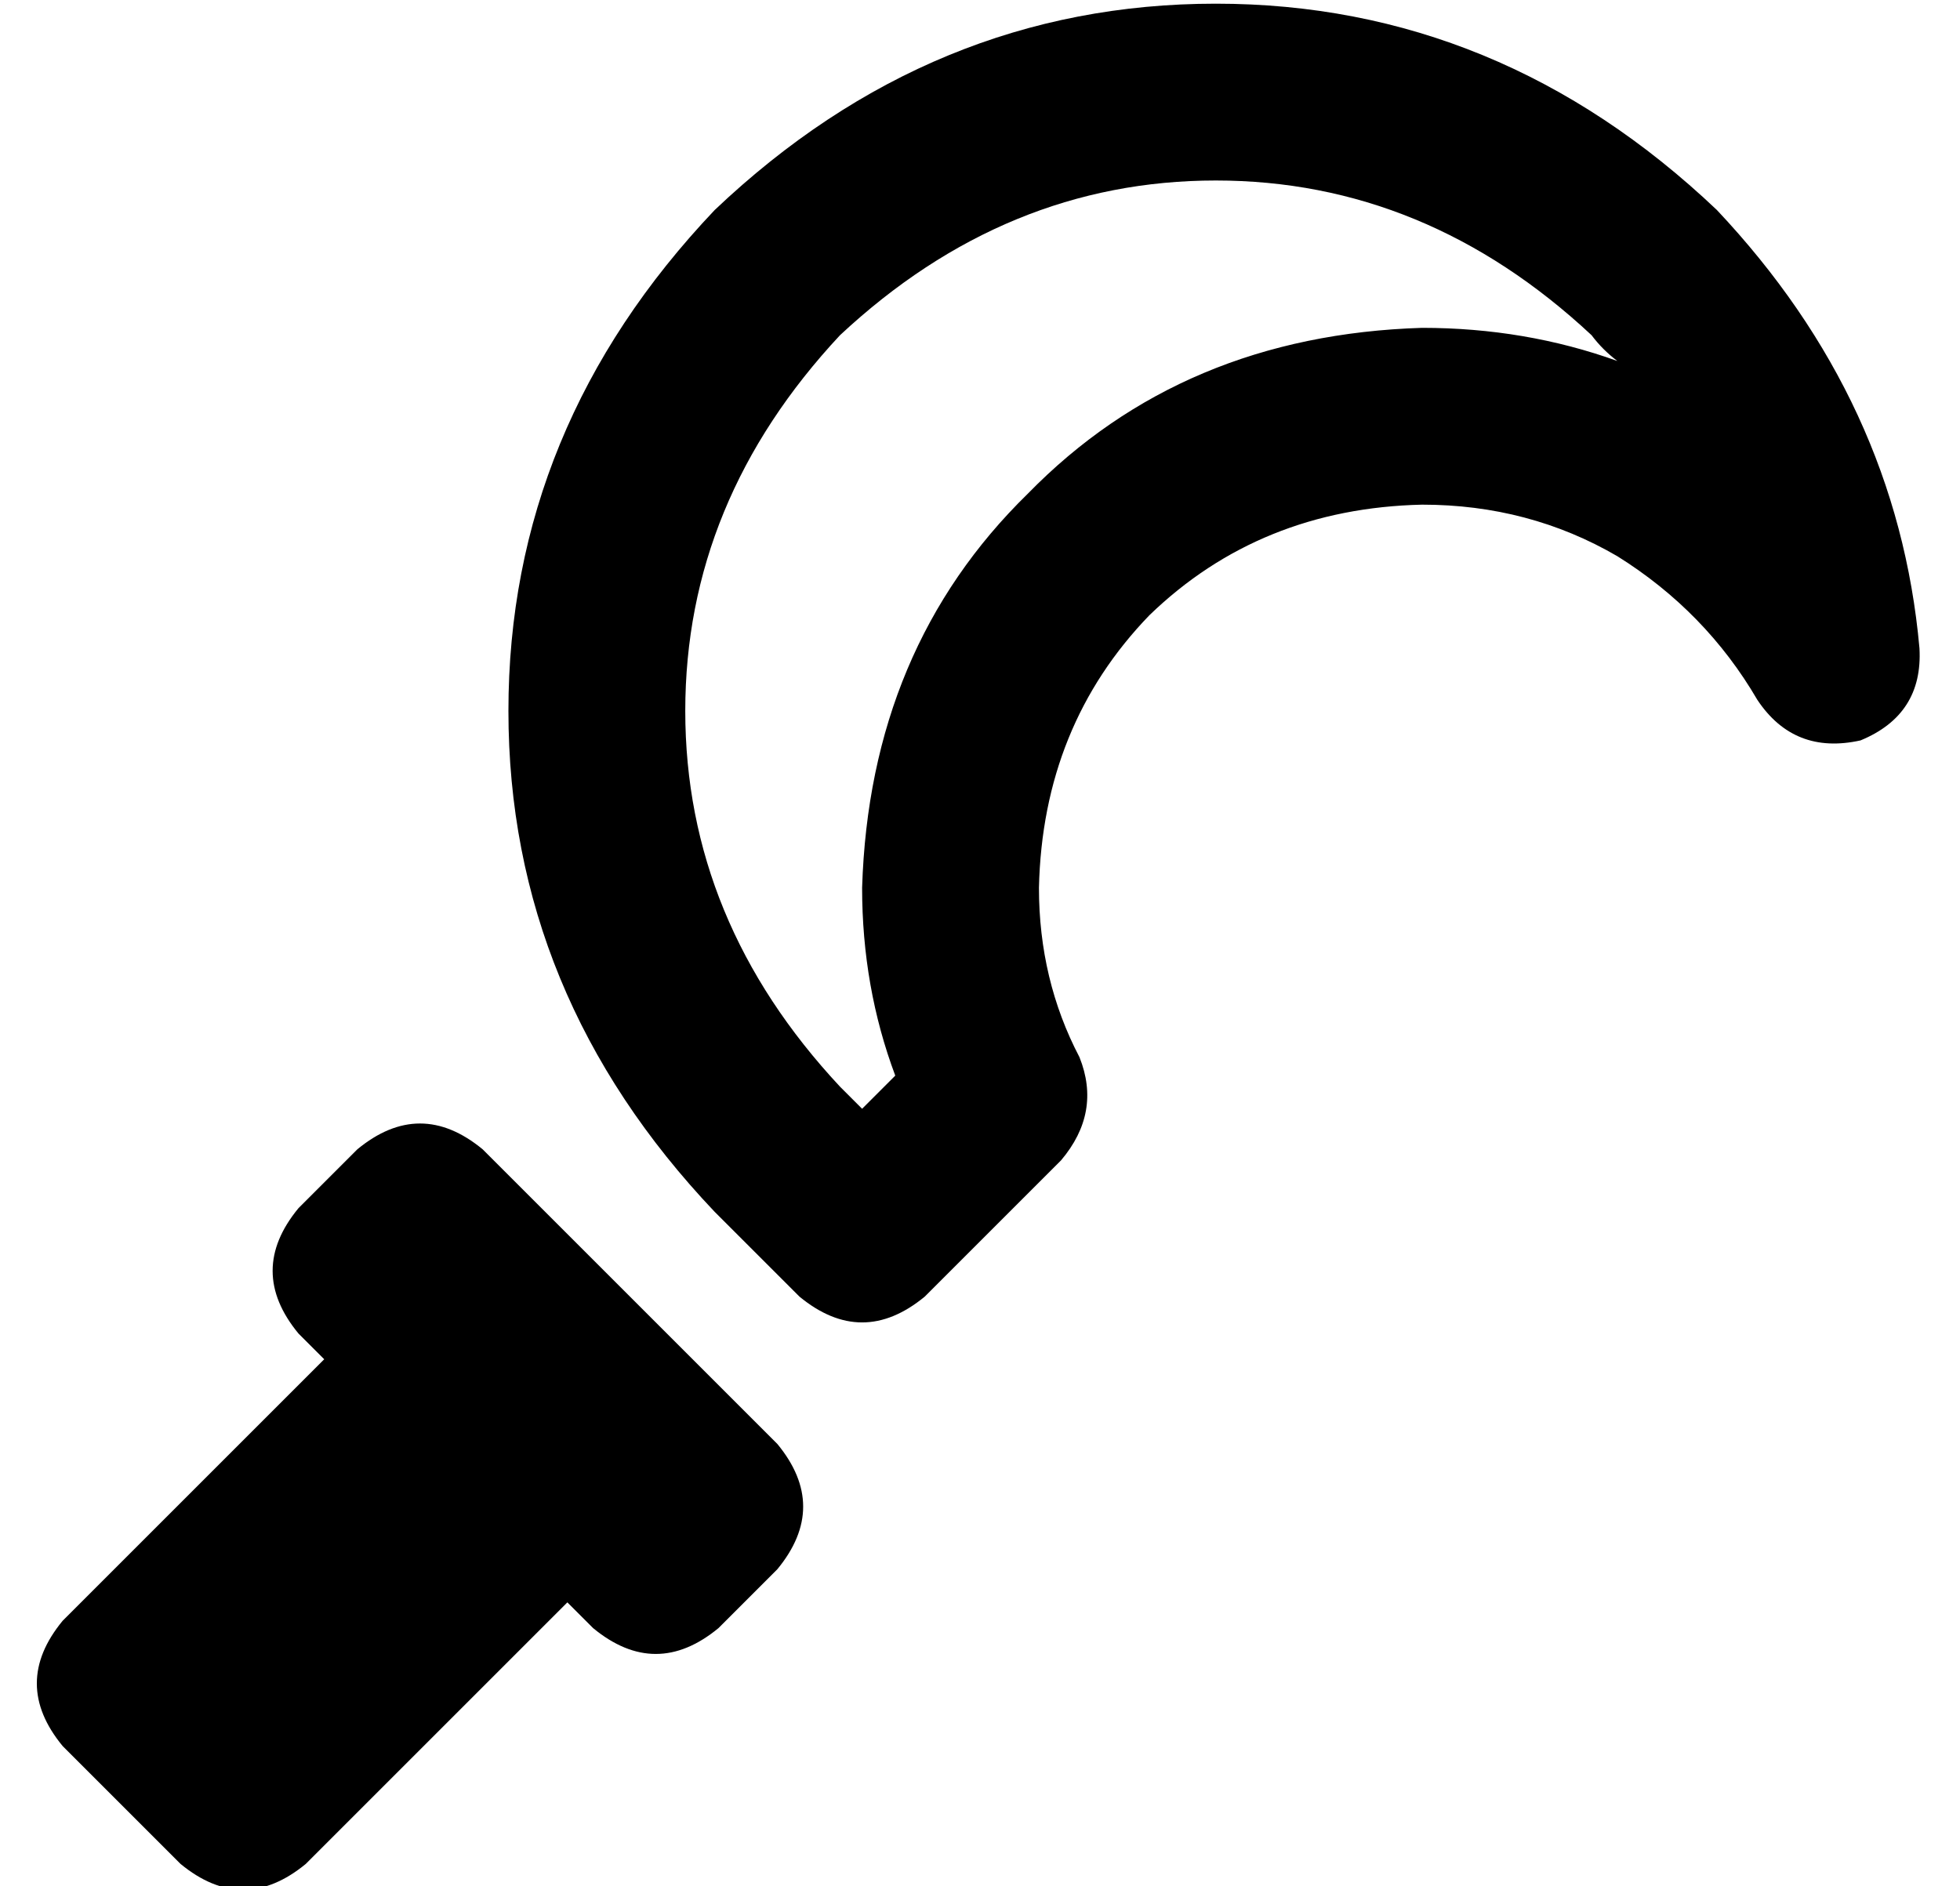 <?xml version="1.0" standalone="no"?>
<!DOCTYPE svg PUBLIC "-//W3C//DTD SVG 1.1//EN" "http://www.w3.org/Graphics/SVG/1.1/DTD/svg11.dtd" >
<svg xmlns="http://www.w3.org/2000/svg" xmlns:xlink="http://www.w3.org/1999/xlink" version="1.1" viewBox="-10 -40 532 512">
   <path fill="currentColor"
d="M218 51q45 -42 102 -42v0v0q57 0 102 42q3 4 7 7q-25 -9 -53 -9q-65 2 -107 45q-43 42 -45 107q0 27 9 51l-9 9v0l-6 -6v0q-42 -45 -42 -102t42 -102v0zM456 17q-59 -56 -136 -56v0v0q-77 0 -136 56q-56 59 -56 136t56 136l23 23v0q17 14 34 0l37 -37v0q11 -13 5 -28
q-11 -21 -11 -46q1 -44 30 -74q30 -29 74 -30q29 0 53 14q24 15 38 39q10 15 28 11q17 -7 16 -25q-6 -67 -55 -119v0zM121 272q-17 -14 -34 0l-16 16v0q-14 17 0 34l7 7v0l-71 71v0q-14 17 0 34l32 32v0q17 14 34 0l71 -71v0l7 7v0q17 14 34 0l16 -16v0q14 -17 0 -34
l-24 -24v0l-32 -32v0l-24 -24v0z" />
</svg>
